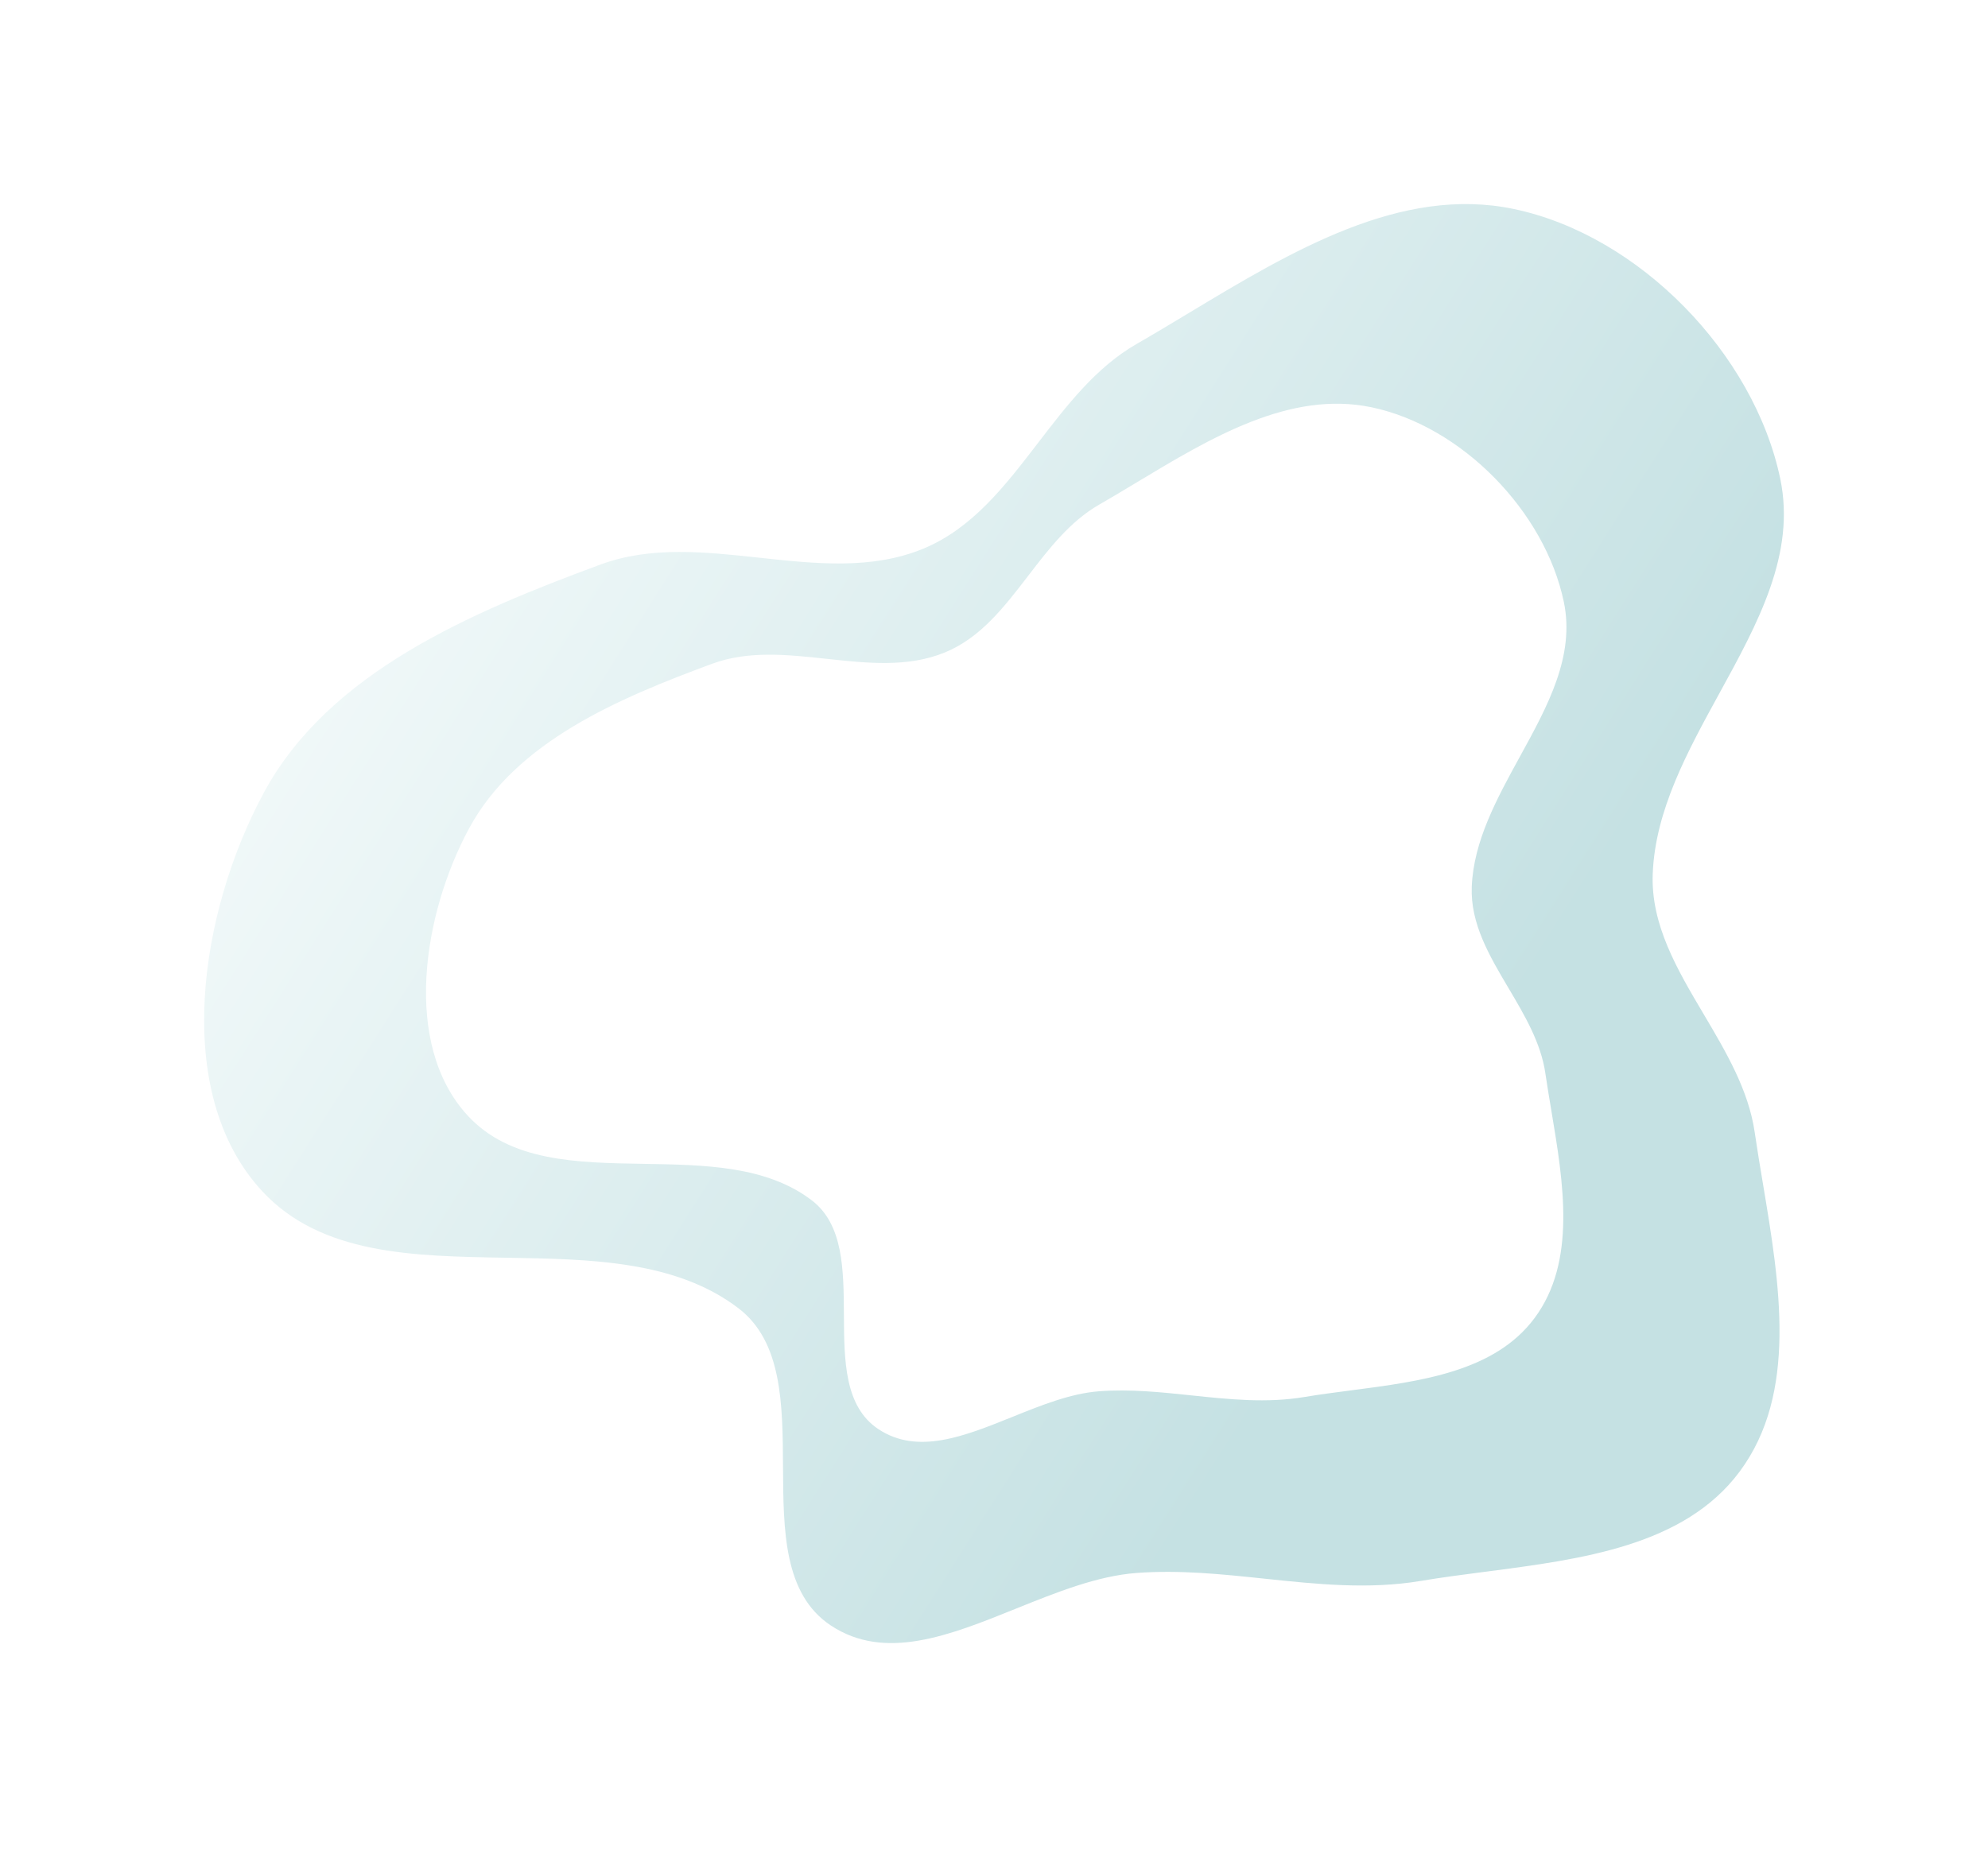 <svg viewBox="0 0 448 417" fill="none" xmlns="http://www.w3.org/2000/svg">
<g filter="url(#filter0_dii_732_3348)">
<path fill-rule="evenodd" clip-rule="evenodd" d="M252.876 66.567C248.907 68.957 244.985 71.32 241.113 73.547C232.009 78.784 225.461 87.316 218.951 95.798C211.507 105.496 204.114 115.129 193.008 119.699C181.453 124.453 168.806 123.085 156.135 121.714C143.895 120.39 131.634 119.063 120.314 123.25C91.303 133.981 59.175 147.451 44.475 174.638C30.059 201.299 23.469 242.085 43.995 264.397C57.258 278.814 78.018 279.153 99.041 279.497C118.077 279.808 137.328 280.123 151.426 290.896C161.297 298.439 161.375 312.576 161.453 326.631C161.532 341.022 161.612 355.326 172.204 362.372C184.432 370.506 199.019 364.621 213.966 358.591C223.031 354.934 232.228 351.224 241.113 350.554C250.819 349.822 260.44 350.837 270.032 351.848C281.762 353.085 293.447 354.317 305.186 352.344C309.879 351.556 314.779 350.919 319.744 350.274C341.526 347.445 364.571 344.451 377.025 327.712C390.184 310.025 386.077 285.49 382.278 262.788C381.62 258.862 380.973 254.991 380.425 251.22C379.039 241.685 373.973 233.125 368.947 224.633C362.943 214.49 356.996 204.443 357.446 192.944C358.005 178.647 365.284 165.375 372.477 152.258C381.158 136.426 389.716 120.822 386.184 103.918C380.289 75.698 354.397 49.024 326.147 43.11C300.676 37.778 275.99 52.646 252.876 66.567ZM241.174 104.724C238.309 106.448 235.478 108.152 232.682 109.759C226.111 113.537 221.383 119.692 216.684 125.812C211.31 132.808 205.973 139.758 197.955 143.054C189.614 146.484 180.484 145.497 171.336 144.508C162.5 143.553 153.649 142.596 145.477 145.616C124.533 153.358 101.339 163.076 90.727 182.689C80.321 201.923 75.563 231.347 90.381 247.444C99.956 257.845 114.943 258.09 130.119 258.338C143.861 258.562 157.759 258.789 167.936 266.561C175.062 272.003 175.119 282.202 175.175 292.341C175.233 302.724 175.29 313.043 182.937 318.126C191.764 323.994 202.295 319.749 213.085 315.399C219.629 312.76 226.269 310.084 232.682 309.6C239.689 309.072 246.635 309.804 253.56 310.534C262.028 311.426 270.463 312.315 278.938 310.892C282.326 310.323 285.863 309.864 289.447 309.398C305.172 307.357 321.808 305.197 330.799 293.122C340.299 280.361 337.334 262.661 334.591 246.283C334.116 243.451 333.649 240.658 333.253 237.937C332.253 231.059 328.596 224.884 324.967 218.757C320.633 211.439 316.34 204.191 316.665 195.895C317.068 185.582 322.323 176.006 327.515 166.543C333.783 155.122 339.96 143.864 337.411 131.669C333.155 111.31 314.463 92.067 294.069 87.801C275.682 83.954 257.861 94.68 241.174 104.724Z" fill="url(#paint0_linear_732_3348)"/>
</g>
<defs>
<filter id="filter0_dii_732_3348" x="0" y="0" width="448" height="416.355" filterUnits="userSpaceOnUse" color-interpolation-filters="sRGB">
<feFlood flood-opacity="0" result="BackgroundImageFix"/>
<feColorMatrix in="SourceAlpha" type="matrix" values="0 0 0 0 0 0 0 0 0 0 0 0 0 0 0 0 0 0 127 0" result="hardAlpha"/>
<feOffset dx="15" dy="4"/>
<feGaussianBlur stdDeviation="23"/>
<feColorMatrix type="matrix" values="0 0 0 0 0.386 0 0 0 0 0.509 0 0 0 0 0.517 0 0 0 0.18 0"/>
<feBlend mode="normal" in2="BackgroundImageFix" result="effect1_dropShadow_732_3348"/>
<feBlend mode="normal" in="SourceGraphic" in2="effect1_dropShadow_732_3348" result="shape"/>
<feColorMatrix in="SourceAlpha" type="matrix" values="0 0 0 0 0 0 0 0 0 0 0 0 0 0 0 0 0 0 127 0" result="hardAlpha"/>
<feOffset dx="16.385" dy="9.46"/>
<feGaussianBlur stdDeviation="8.5"/>
<feComposite in2="hardAlpha" operator="arithmetic" k2="-1" k3="1"/>
<feColorMatrix type="matrix" values="0 0 0 0 0.94 0 0 0 0 0.997 0 0 0 0 1 0 0 0 1 0"/>
<feBlend mode="normal" in2="shape" result="effect2_innerShadow_732_3348"/>
<feColorMatrix in="SourceAlpha" type="matrix" values="0 0 0 0 0 0 0 0 0 0 0 0 0 0 0 0 0 0 127 0" result="hardAlpha"/>
<feOffset dx="-16.385" dy="-9.46"/>
<feGaussianBlur stdDeviation="9.46"/>
<feComposite in2="hardAlpha" operator="arithmetic" k2="-1" k3="1"/>
<feColorMatrix type="matrix" values="0 0 0 0 0.775 0 0 0 0 0.918 0 0 0 0 0.927 0 0 0 1 0"/>
<feBlend mode="normal" in2="effect2_innerShadow_732_3348" result="effect3_innerShadow_732_3348"/>
</filter>
<linearGradient id="paint0_linear_732_3348" x1="31" y1="42" x2="324.3" y2="227.857" gradientUnits="userSpaceOnUse">
<stop stop-color="#FDFFFF"/>
<stop offset="1" stop-color="#C5E1E3"/>
</linearGradient>
</defs>
</svg>
